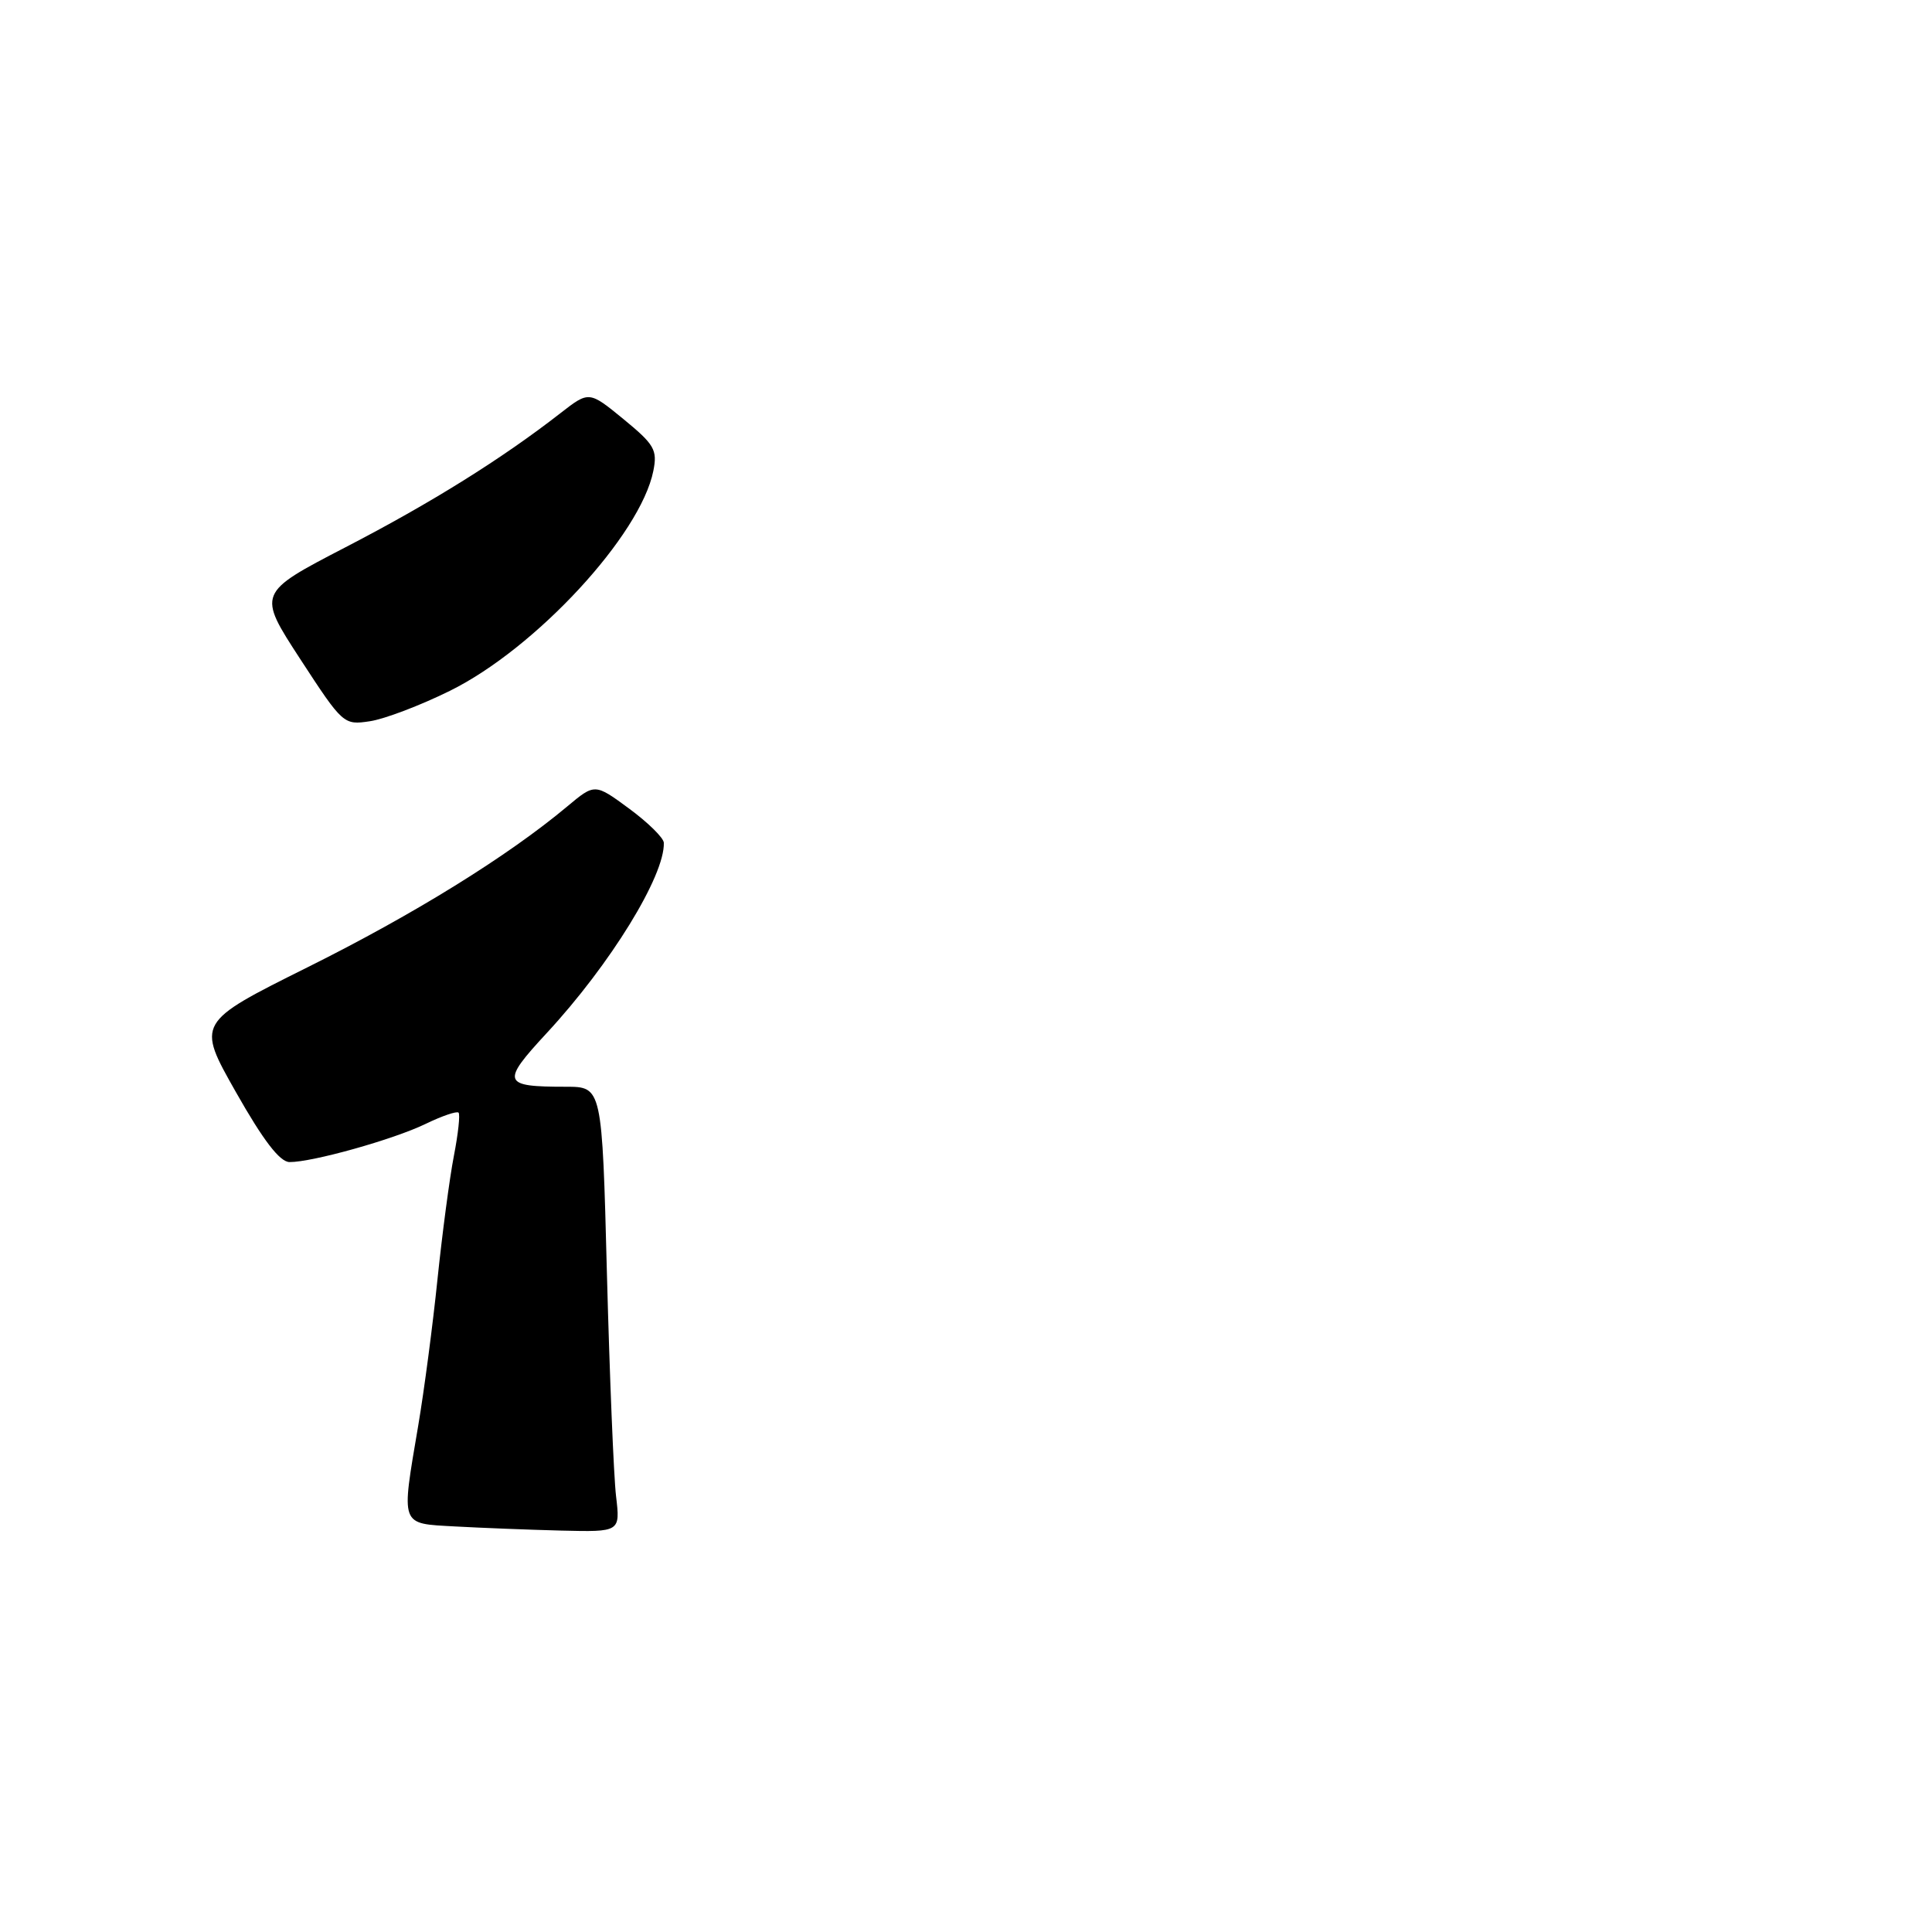 <?xml version="1.0" encoding="UTF-8" standalone="no"?>
<!DOCTYPE svg PUBLIC "-//W3C//DTD SVG 1.1//EN" "http://www.w3.org/Graphics/SVG/1.1/DTD/svg11.dtd" >
<svg xmlns="http://www.w3.org/2000/svg" xmlns:xlink="http://www.w3.org/1999/xlink" version="1.1" viewBox="0 0 256 256">
 <g >
 <path fill="currentColor"
d=" M 81.63 198.25 C 81.32 195.64 80.78 182.36 80.42 168.75 C 79.78 144.00 79.78 144.00 74.97 144.00 C 66.55 144.00 66.36 143.46 72.46 136.87 C 80.87 127.79 88.11 116.02 87.96 111.67 C 87.94 111.03 85.87 108.99 83.37 107.15 C 78.82 103.80 78.82 103.80 75.16 106.86 C 67.27 113.46 54.85 121.15 40.77 128.16 C 26.04 135.50 26.04 135.50 31.27 144.73 C 34.89 151.12 37.07 153.96 38.36 153.98 C 41.33 154.01 52.11 151.00 56.40 148.92 C 58.57 147.87 60.53 147.20 60.76 147.43 C 60.99 147.66 60.71 150.24 60.14 153.17 C 59.57 156.10 58.60 163.45 57.97 169.50 C 57.35 175.55 56.20 184.27 55.42 188.88 C 53.14 202.35 52.96 201.85 60.25 202.26 C 63.69 202.45 70.03 202.70 74.34 202.81 C 82.19 203.00 82.19 203.00 81.63 198.25 Z  M 59.63 91.53 C 70.97 85.93 84.87 70.90 86.57 62.40 C 87.13 59.61 86.72 58.91 82.62 55.54 C 78.05 51.80 78.05 51.80 74.27 54.74 C 66.50 60.79 57.15 66.63 45.79 72.51 C 34.09 78.58 34.09 78.58 39.79 87.34 C 45.43 95.99 45.54 96.09 49.00 95.57 C 50.92 95.29 55.71 93.47 59.63 91.53 Z "/>
</g>
</svg>